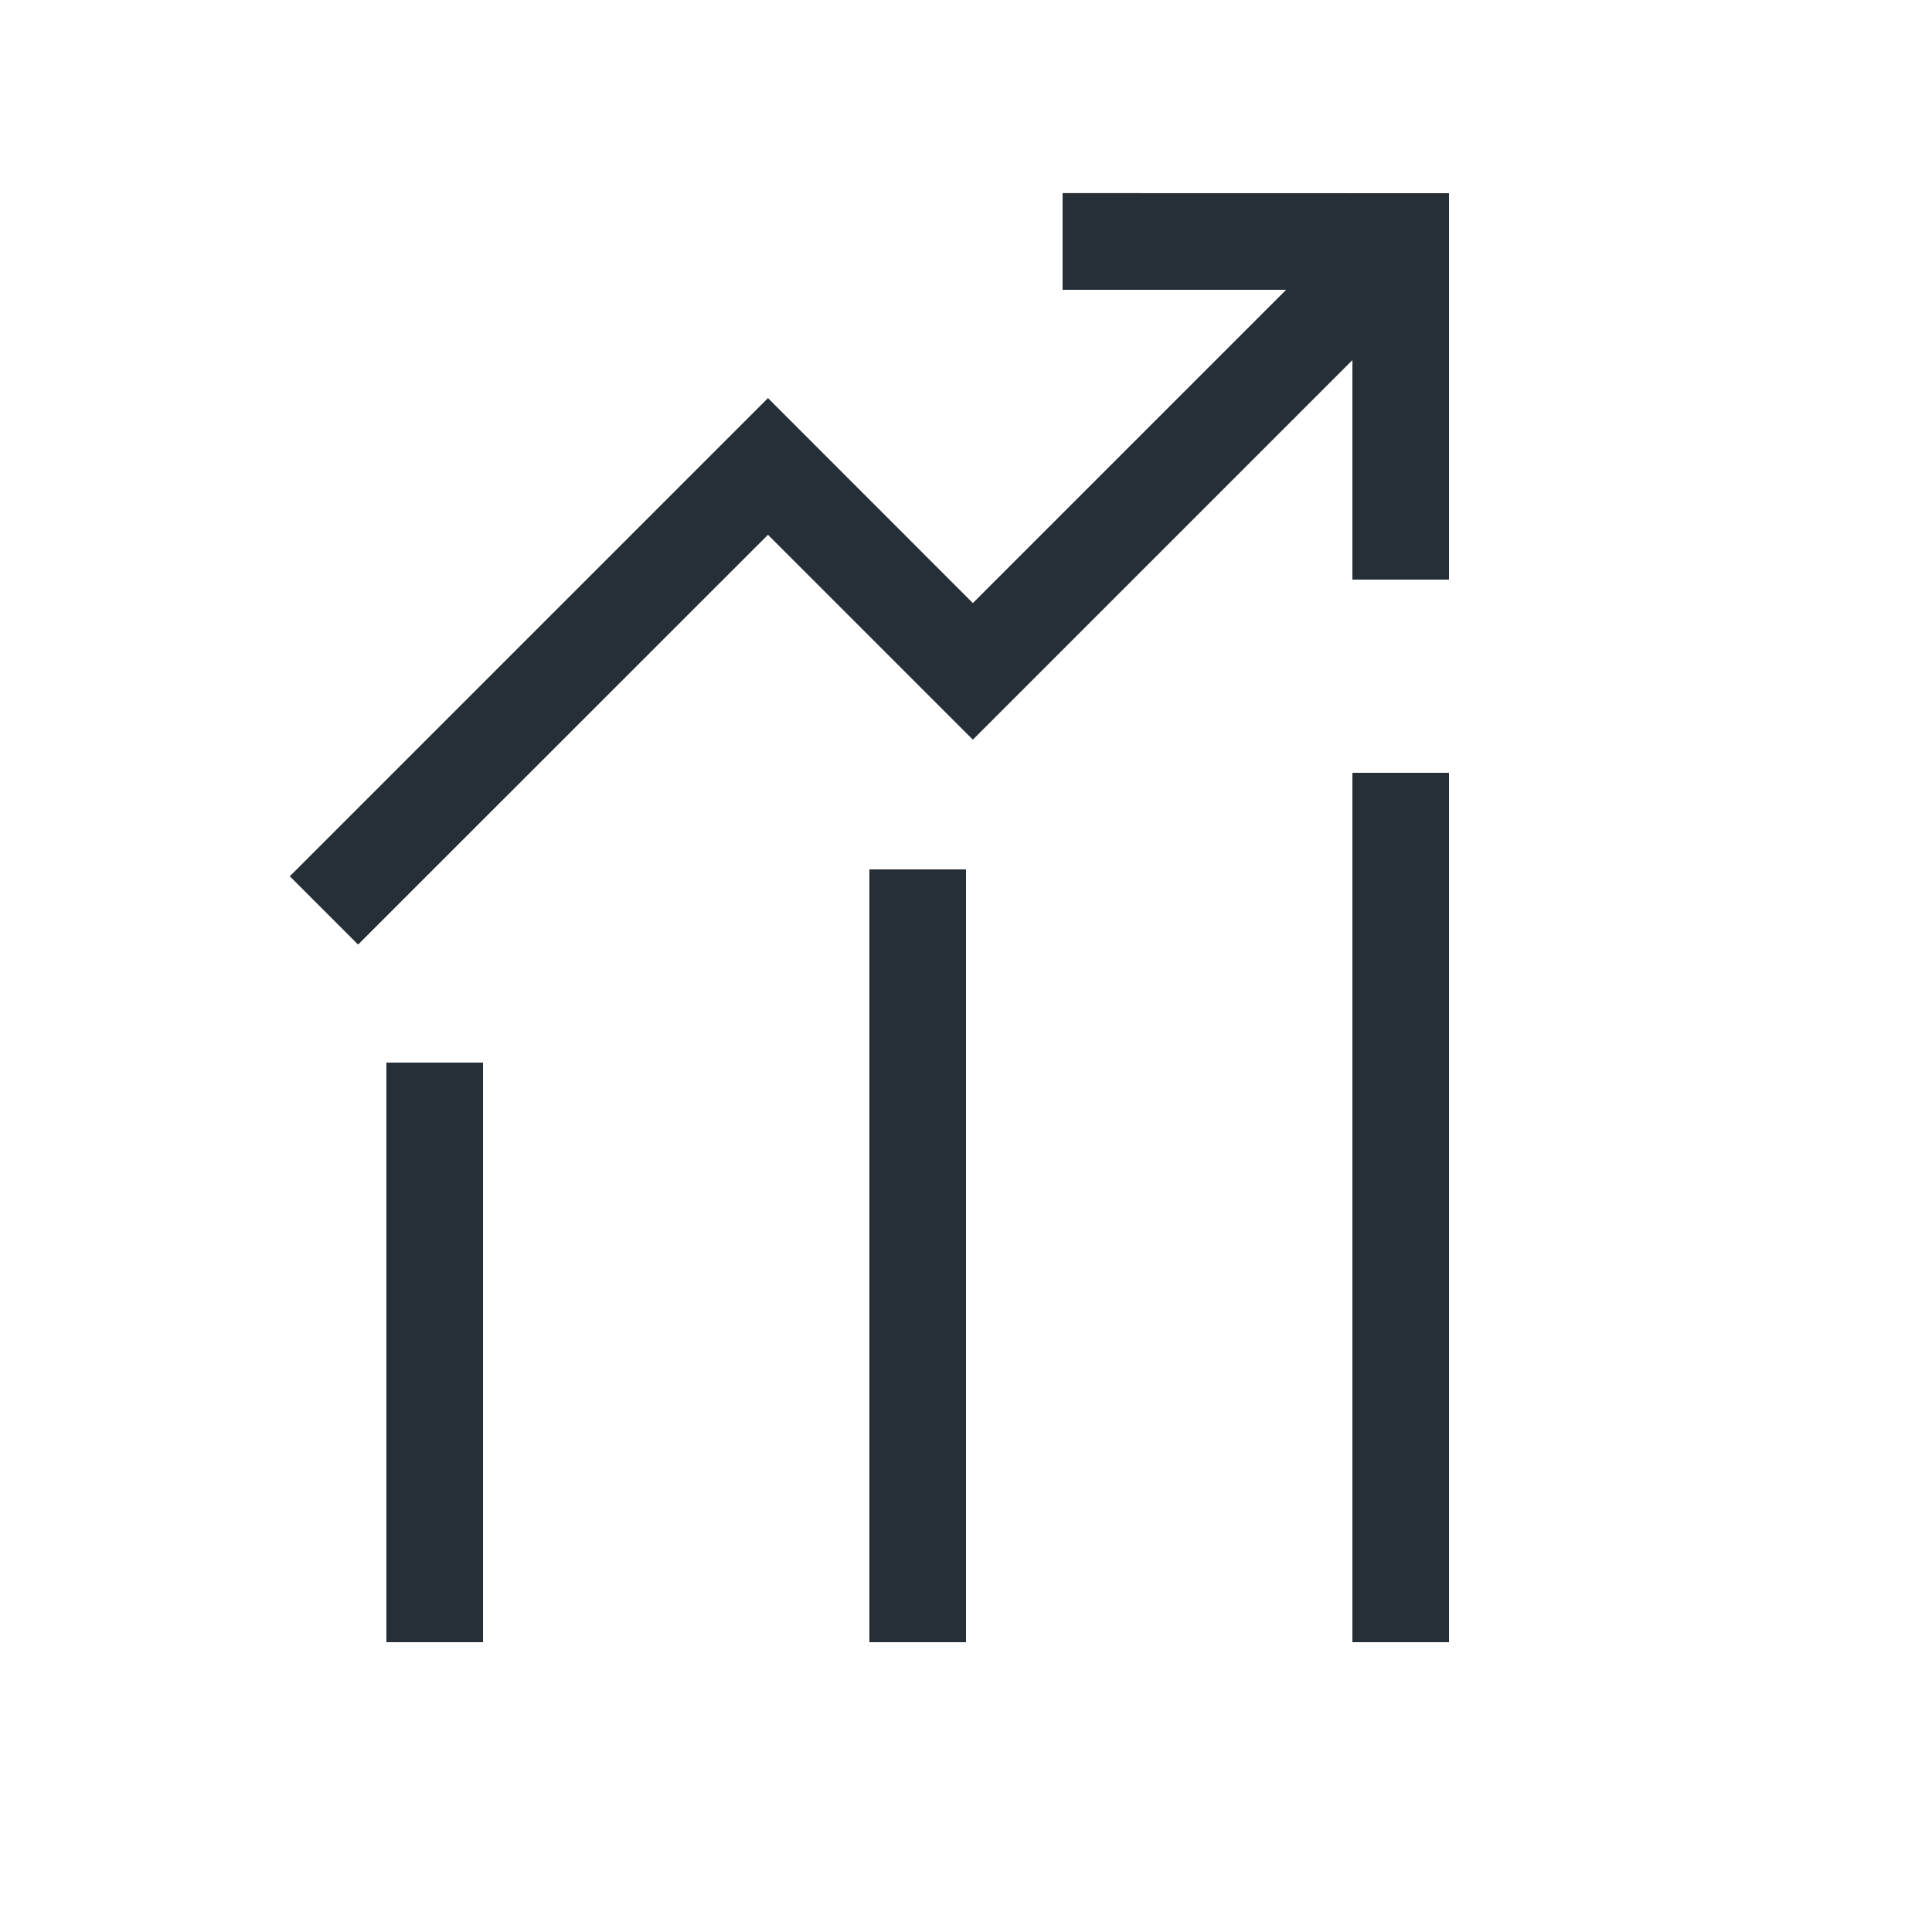 <?xml version="1.0" encoding="UTF-8"?>
<svg width="20px" height="20px" viewBox="0 0 20 20" version="1.1" xmlns="http://www.w3.org/2000/svg" xmlns:xlink="http://www.w3.org/1999/xlink">
    <!-- Generator: Sketch 52.6 (67491) - http://www.bohemiancoding.com/sketch -->
    <title>icon-reports-20@1x</title>
    <desc>Created with Sketch.</desc>
    <g id="Icon" stroke="none" stroke-width="1" fill="none" fill-rule="evenodd">
        <g id="Index" transform="translate(-560, -360)" fill="#262F36">
            <path d="M564,371 L565,371 L565,377 L564,377 L564,371 Z M574,363.728 L570.071,367.657 L567.95,365.536 L563.707,369.778 L563,369.071 L567.95,364.121 L570.071,366.243 L573.314,363 L571,363 L571,361.999 L575,362 L575,366 L574,366 L574,363.728 Z M569,369 L570,369 L570,377 L569,377 L569,369 Z M574,368 L575,368 L575,377 L574,377 L574,368 Z" id="shape"></path>
        </g>
    </g>
</svg>